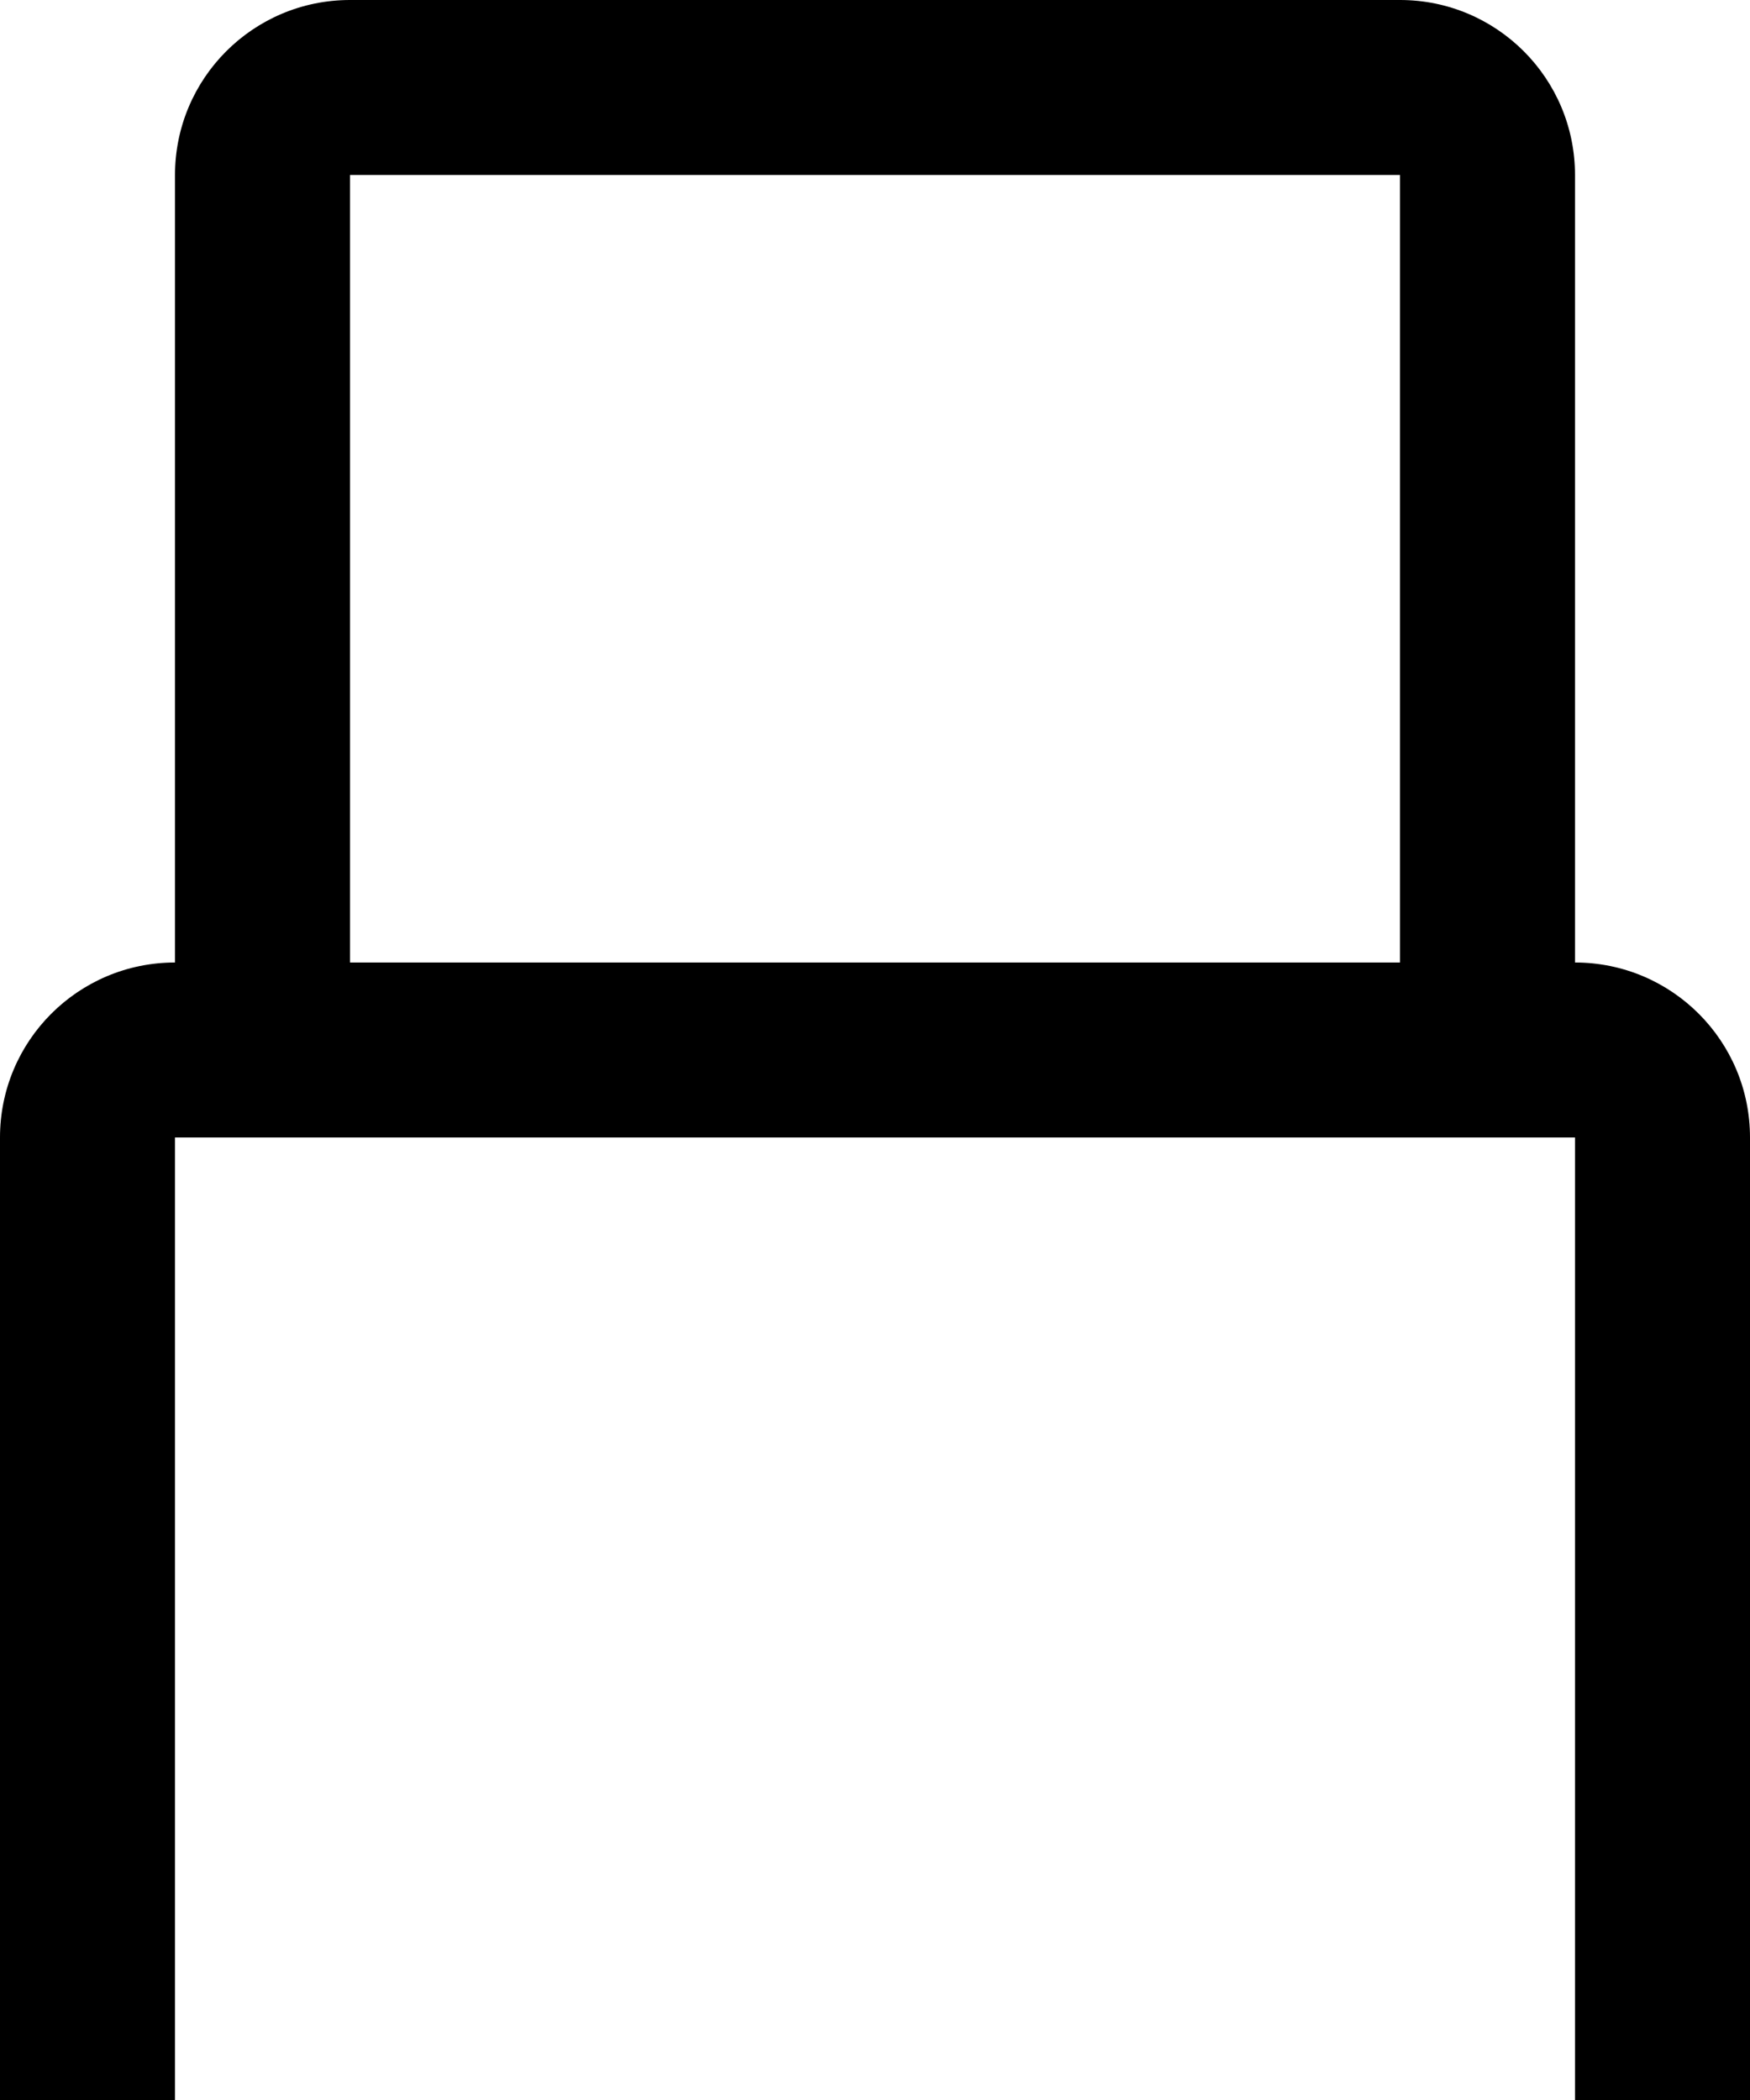 ﻿<?xml version="1.0" encoding="utf-8"?>
<svg version="1.1" xmlns:xlink="http://www.w3.org/1999/xlink" width="20px" height="24px" xmlns="http://www.w3.org/2000/svg">
  <defs>
    <pattern id="BGPattern" patternUnits="userSpaceOnUse" alignment="0 0" imageRepeat="None" />
    <mask fill="white" id="Clip4410">
      <path d="M 20 13  C 20 11.895  19.105 11  18 11  L 18 2  C 18 0.895  17.105 0  16 0  L 4 0  C 2.895 0  2 0.895  2 2  L 2 11  C 0.895 11  0 11.895  0 13  L 0 24  L 2 24  L 2 13  L 18 13  L 18 24  L 20 24  L 20 13  Z M 4 11  L 4 2  L 16 2  L 16 11  L 4 11  Z " fill-rule="evenodd" />
    </mask>
  </defs>
  <g transform="matrix(1 0 0 1 -6 -4 )">
    <path d="M 20 13  C 20 11.895  19.105 11  18 11  L 18 2  C 18 0.895  17.105 0  16 0  L 4 0  C 2.895 0  2 0.895  2 2  L 2 11  C 0.895 11  0 11.895  0 13  L 0 24  L 2 24  L 2 13  L 18 13  L 18 24  L 20 24  L 20 13  Z M 4 11  L 4 2  L 16 2  L 16 11  L 4 11  Z " fill-rule="nonzero" fill="rgba(0, 0, 0, 1)" stroke="none" transform="matrix(1 0 0 1 6 4 )" class="fill" />
    <path d="M 20 13  C 20 11.895  19.105 11  18 11  L 18 2  C 18 0.895  17.105 0  16 0  L 4 0  C 2.895 0  2 0.895  2 2  L 2 11  C 0.895 11  0 11.895  0 13  L 0 24  L 2 24  L 2 13  L 18 13  L 18 24  L 20 24  L 20 13  Z " stroke-width="0" stroke-dasharray="0" stroke="rgba(255, 255, 255, 0)" fill="none" transform="matrix(1 0 0 1 6 4 )" class="stroke" mask="url(#Clip4410)" />
    <path d="M 4 11  L 4 2  L 16 2  L 16 11  L 4 11  Z " stroke-width="0" stroke-dasharray="0" stroke="rgba(255, 255, 255, 0)" fill="none" transform="matrix(1 0 0 1 6 4 )" class="stroke" mask="url(#Clip4410)" />
  </g>
</svg>